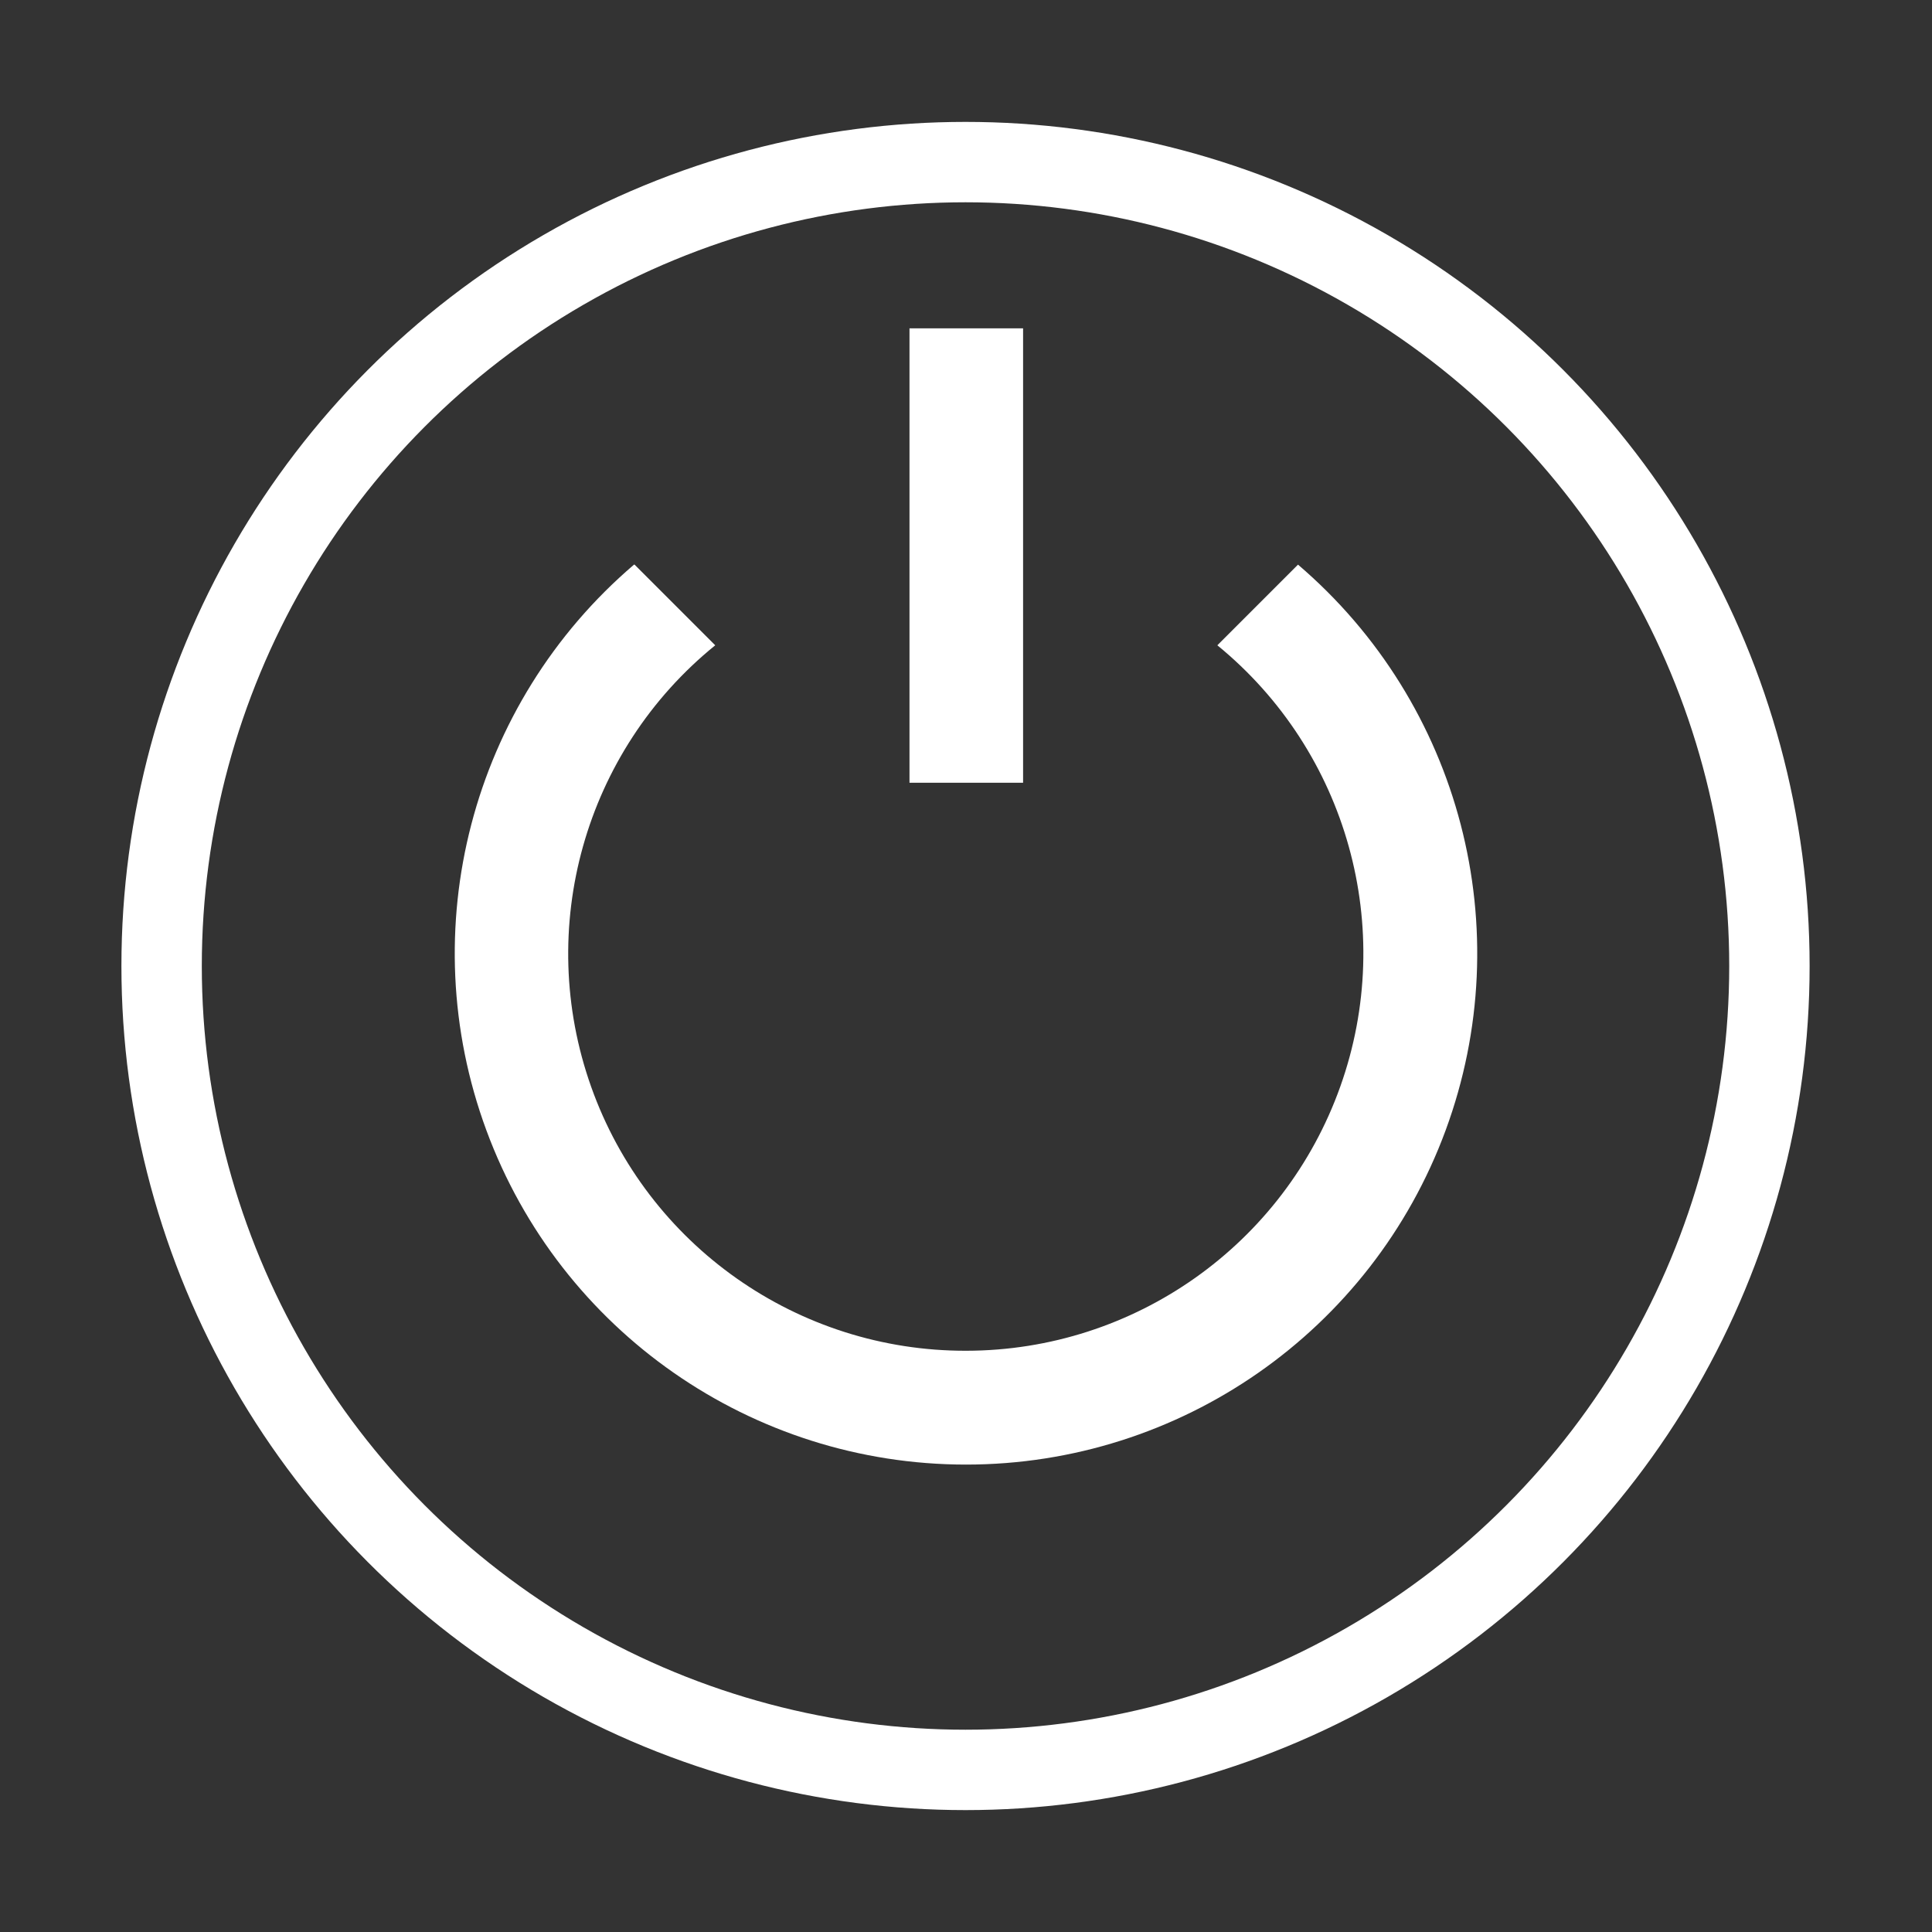 <svg id="eYEBX4Q8ZxM1" xmlns="http://www.w3.org/2000/svg" xmlns:xlink="http://www.w3.org/1999/xlink" viewBox="0 0 20 20" shape-rendering="geometricPrecision" text-rendering="geometricPrecision"><rect x="0" y="0" width="20" height="20" fill="#333333" stroke="none"/><ellipse rx="2" ry="2" transform="matrix(4.161 0 0 4.161 9.995 10)" fill="none" stroke="#fff" stroke-width="0.2"/><path d="M4.16,4.16L5.58,5.58c-2.302,1.866-3.177,4.981-2.184,7.774s3.64,4.654,6.604,4.646c2.958-.004,5.593-1.867,6.585-4.653s.125-5.895-2.165-7.767l1.42-1.42c2.866,2.448,3.903,6.422,2.599,9.959s-4.675,5.885-8.444,5.885-7.139-2.349-8.444-5.885-.267-7.511,2.599-9.959h.01ZM9,0h2v8h-2v-8Z" transform="matrix(.588 0 0 0.588 4.123 3.399)" fill="#fff" fill-rule="evenodd" stroke-linecap="round"/></svg>
